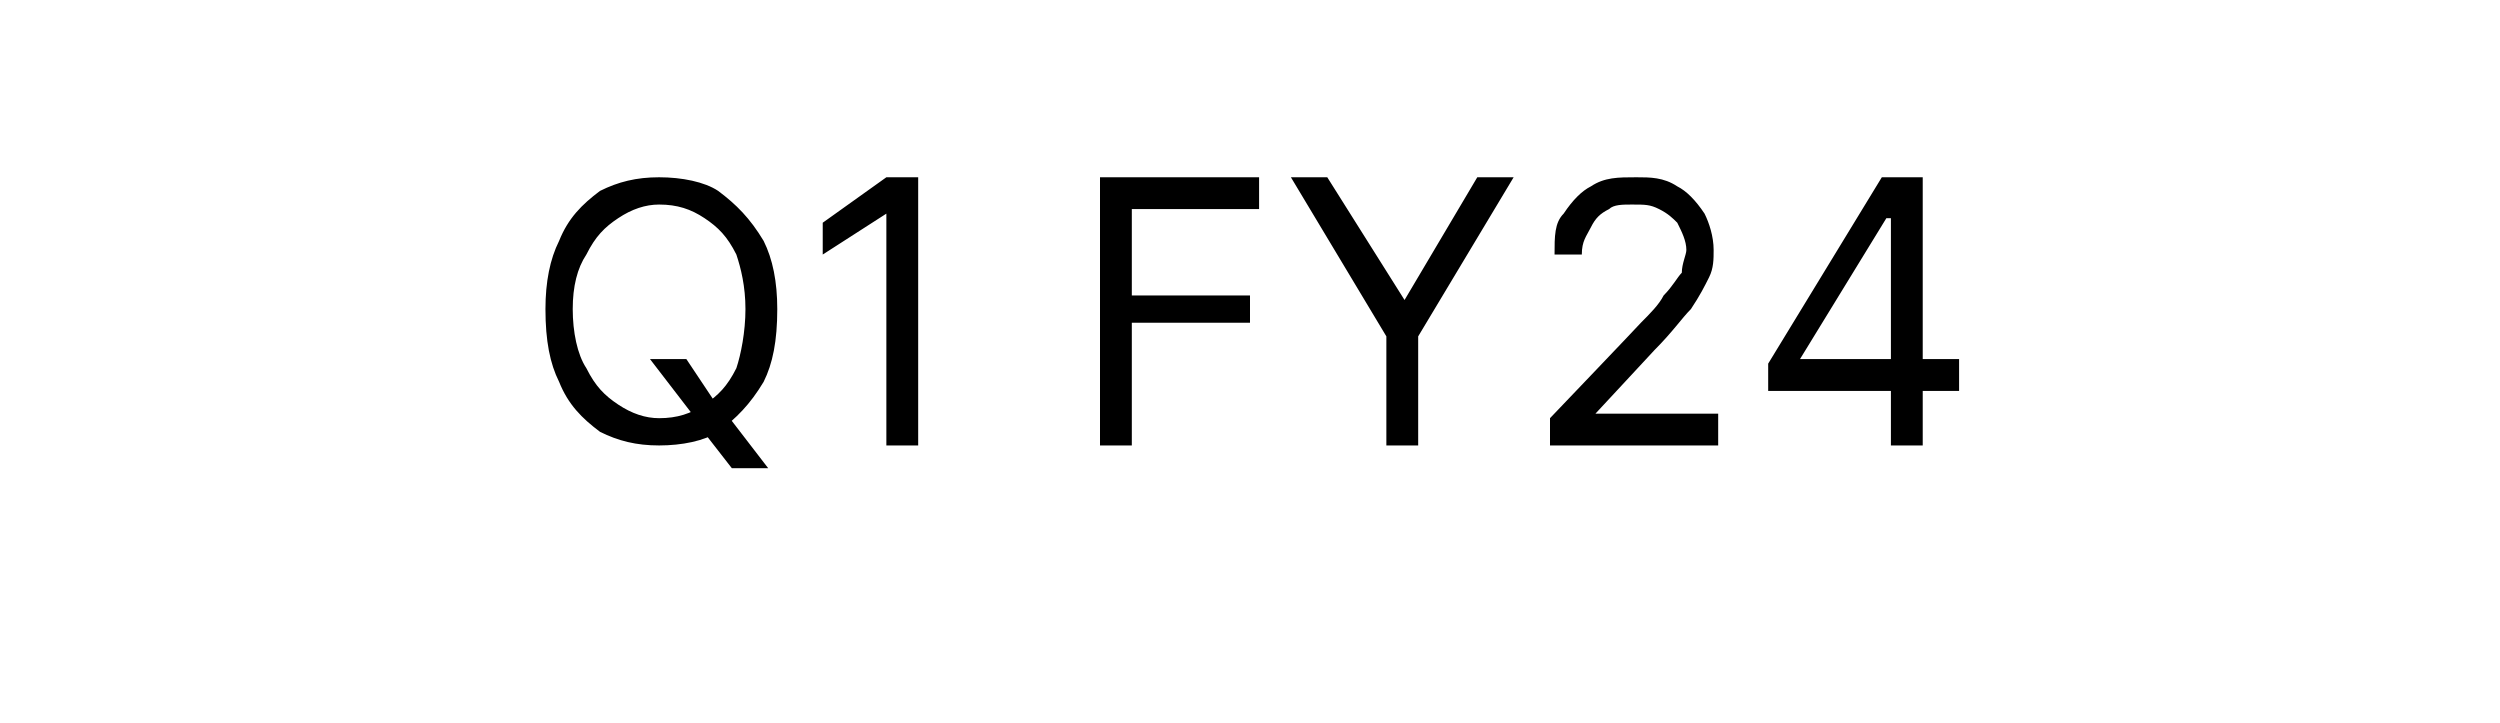 <?xml version="1.0" standalone="no"?><!DOCTYPE svg PUBLIC "-//W3C//DTD SVG 1.1//EN" "http://www.w3.org/Graphics/SVG/1.1/DTD/svg11.dtd"><svg xmlns="http://www.w3.org/2000/svg" version="1.1" width="55px" height="15.9px" viewBox="0 -2 55 15.9" style="top:-2px">  <desc>Q1 FY24</desc>  <defs/>  <g id="Polygon123615">    <path d="M 14.3 5.9 L 15.1 5.9 L 15.7 6.8 L 15.9 7 L 16.9 8.3 L 16.1 8.3 L 15.4 7.4 L 15.3 7.2 L 14.3 5.9 Z M 17.1 4.8 C 17.1 5.5 17 6 16.8 6.4 C 16.5 6.9 16.2 7.2 15.8 7.5 C 15.5 7.7 15 7.8 14.5 7.8 C 14 7.8 13.6 7.7 13.2 7.5 C 12.8 7.2 12.5 6.9 12.3 6.4 C 12.1 6 12 5.5 12 4.8 C 12 4.2 12.1 3.7 12.3 3.3 C 12.5 2.8 12.8 2.5 13.2 2.2 C 13.6 2 14 1.9 14.5 1.9 C 15 1.9 15.5 2 15.8 2.2 C 16.2 2.5 16.5 2.8 16.8 3.3 C 17 3.7 17.1 4.2 17.1 4.8 Z M 16.4 4.8 C 16.4 4.3 16.3 3.9 16.2 3.6 C 16 3.2 15.8 3 15.5 2.8 C 15.2 2.6 14.9 2.5 14.5 2.5 C 14.2 2.5 13.9 2.6 13.6 2.8 C 13.3 3 13.1 3.2 12.9 3.6 C 12.7 3.9 12.6 4.3 12.6 4.8 C 12.6 5.3 12.7 5.8 12.9 6.1 C 13.1 6.5 13.3 6.7 13.6 6.9 C 13.9 7.1 14.2 7.2 14.5 7.2 C 14.9 7.2 15.2 7.1 15.5 6.9 C 15.8 6.7 16 6.5 16.2 6.1 C 16.3 5.8 16.4 5.3 16.4 4.8 Z M 20.2 1.9 L 20.2 7.8 L 19.5 7.8 L 19.5 2.7 L 19.5 2.7 L 18.1 3.6 L 18.1 2.9 L 19.5 1.9 L 20.2 1.9 Z M 24.2 7.8 L 24.2 1.9 L 27.7 1.9 L 27.7 2.6 L 24.9 2.6 L 24.9 4.5 L 27.5 4.5 L 27.5 5.1 L 24.9 5.1 L 24.9 7.8 L 24.2 7.8 Z M 28.4 1.9 L 29.2 1.9 L 30.9 4.6 L 30.9 4.6 L 32.5 1.9 L 33.3 1.9 L 31.2 5.4 L 31.2 7.8 L 30.5 7.8 L 30.5 5.4 L 28.4 1.9 Z M 34.1 7.8 L 34.1 7.2 C 34.1 7.2 36.07 5.14 36.1 5.1 C 36.3 4.9 36.5 4.7 36.6 4.5 C 36.8 4.3 36.9 4.1 37 4 C 37 3.8 37.1 3.6 37.1 3.5 C 37.1 3.3 37 3.1 36.9 2.9 C 36.8 2.8 36.7 2.7 36.5 2.6 C 36.3 2.5 36.2 2.5 35.9 2.5 C 35.7 2.5 35.5 2.5 35.4 2.6 C 35.2 2.7 35.1 2.8 35 3 C 34.9 3.2 34.8 3.3 34.8 3.6 C 34.8 3.6 34.2 3.6 34.2 3.6 C 34.2 3.2 34.2 2.9 34.4 2.7 C 34.6 2.4 34.8 2.2 35 2.1 C 35.3 1.9 35.6 1.9 36 1.9 C 36.3 1.9 36.6 1.9 36.9 2.1 C 37.1 2.2 37.3 2.4 37.5 2.7 C 37.6 2.9 37.7 3.2 37.7 3.5 C 37.7 3.7 37.7 3.9 37.6 4.1 C 37.5 4.3 37.4 4.5 37.2 4.8 C 37 5 36.8 5.3 36.4 5.7 C 36.42 5.68 35.1 7.1 35.1 7.1 L 35.1 7.1 L 37.8 7.1 L 37.8 7.8 L 34.1 7.8 Z M 38.9 6.6 L 38.9 6 L 41.4 1.9 L 41.8 1.9 L 41.8 2.8 L 41.5 2.8 L 39.6 5.9 L 39.6 5.9 L 43.1 5.9 L 43.1 6.6 L 38.9 6.6 Z M 41.6 7.8 L 41.6 6.4 L 41.6 6.1 L 41.6 1.9 L 42.3 1.9 L 42.3 7.8 L 41.6 7.8 Z " stroke="none" fill="#000"/>  </g></svg>